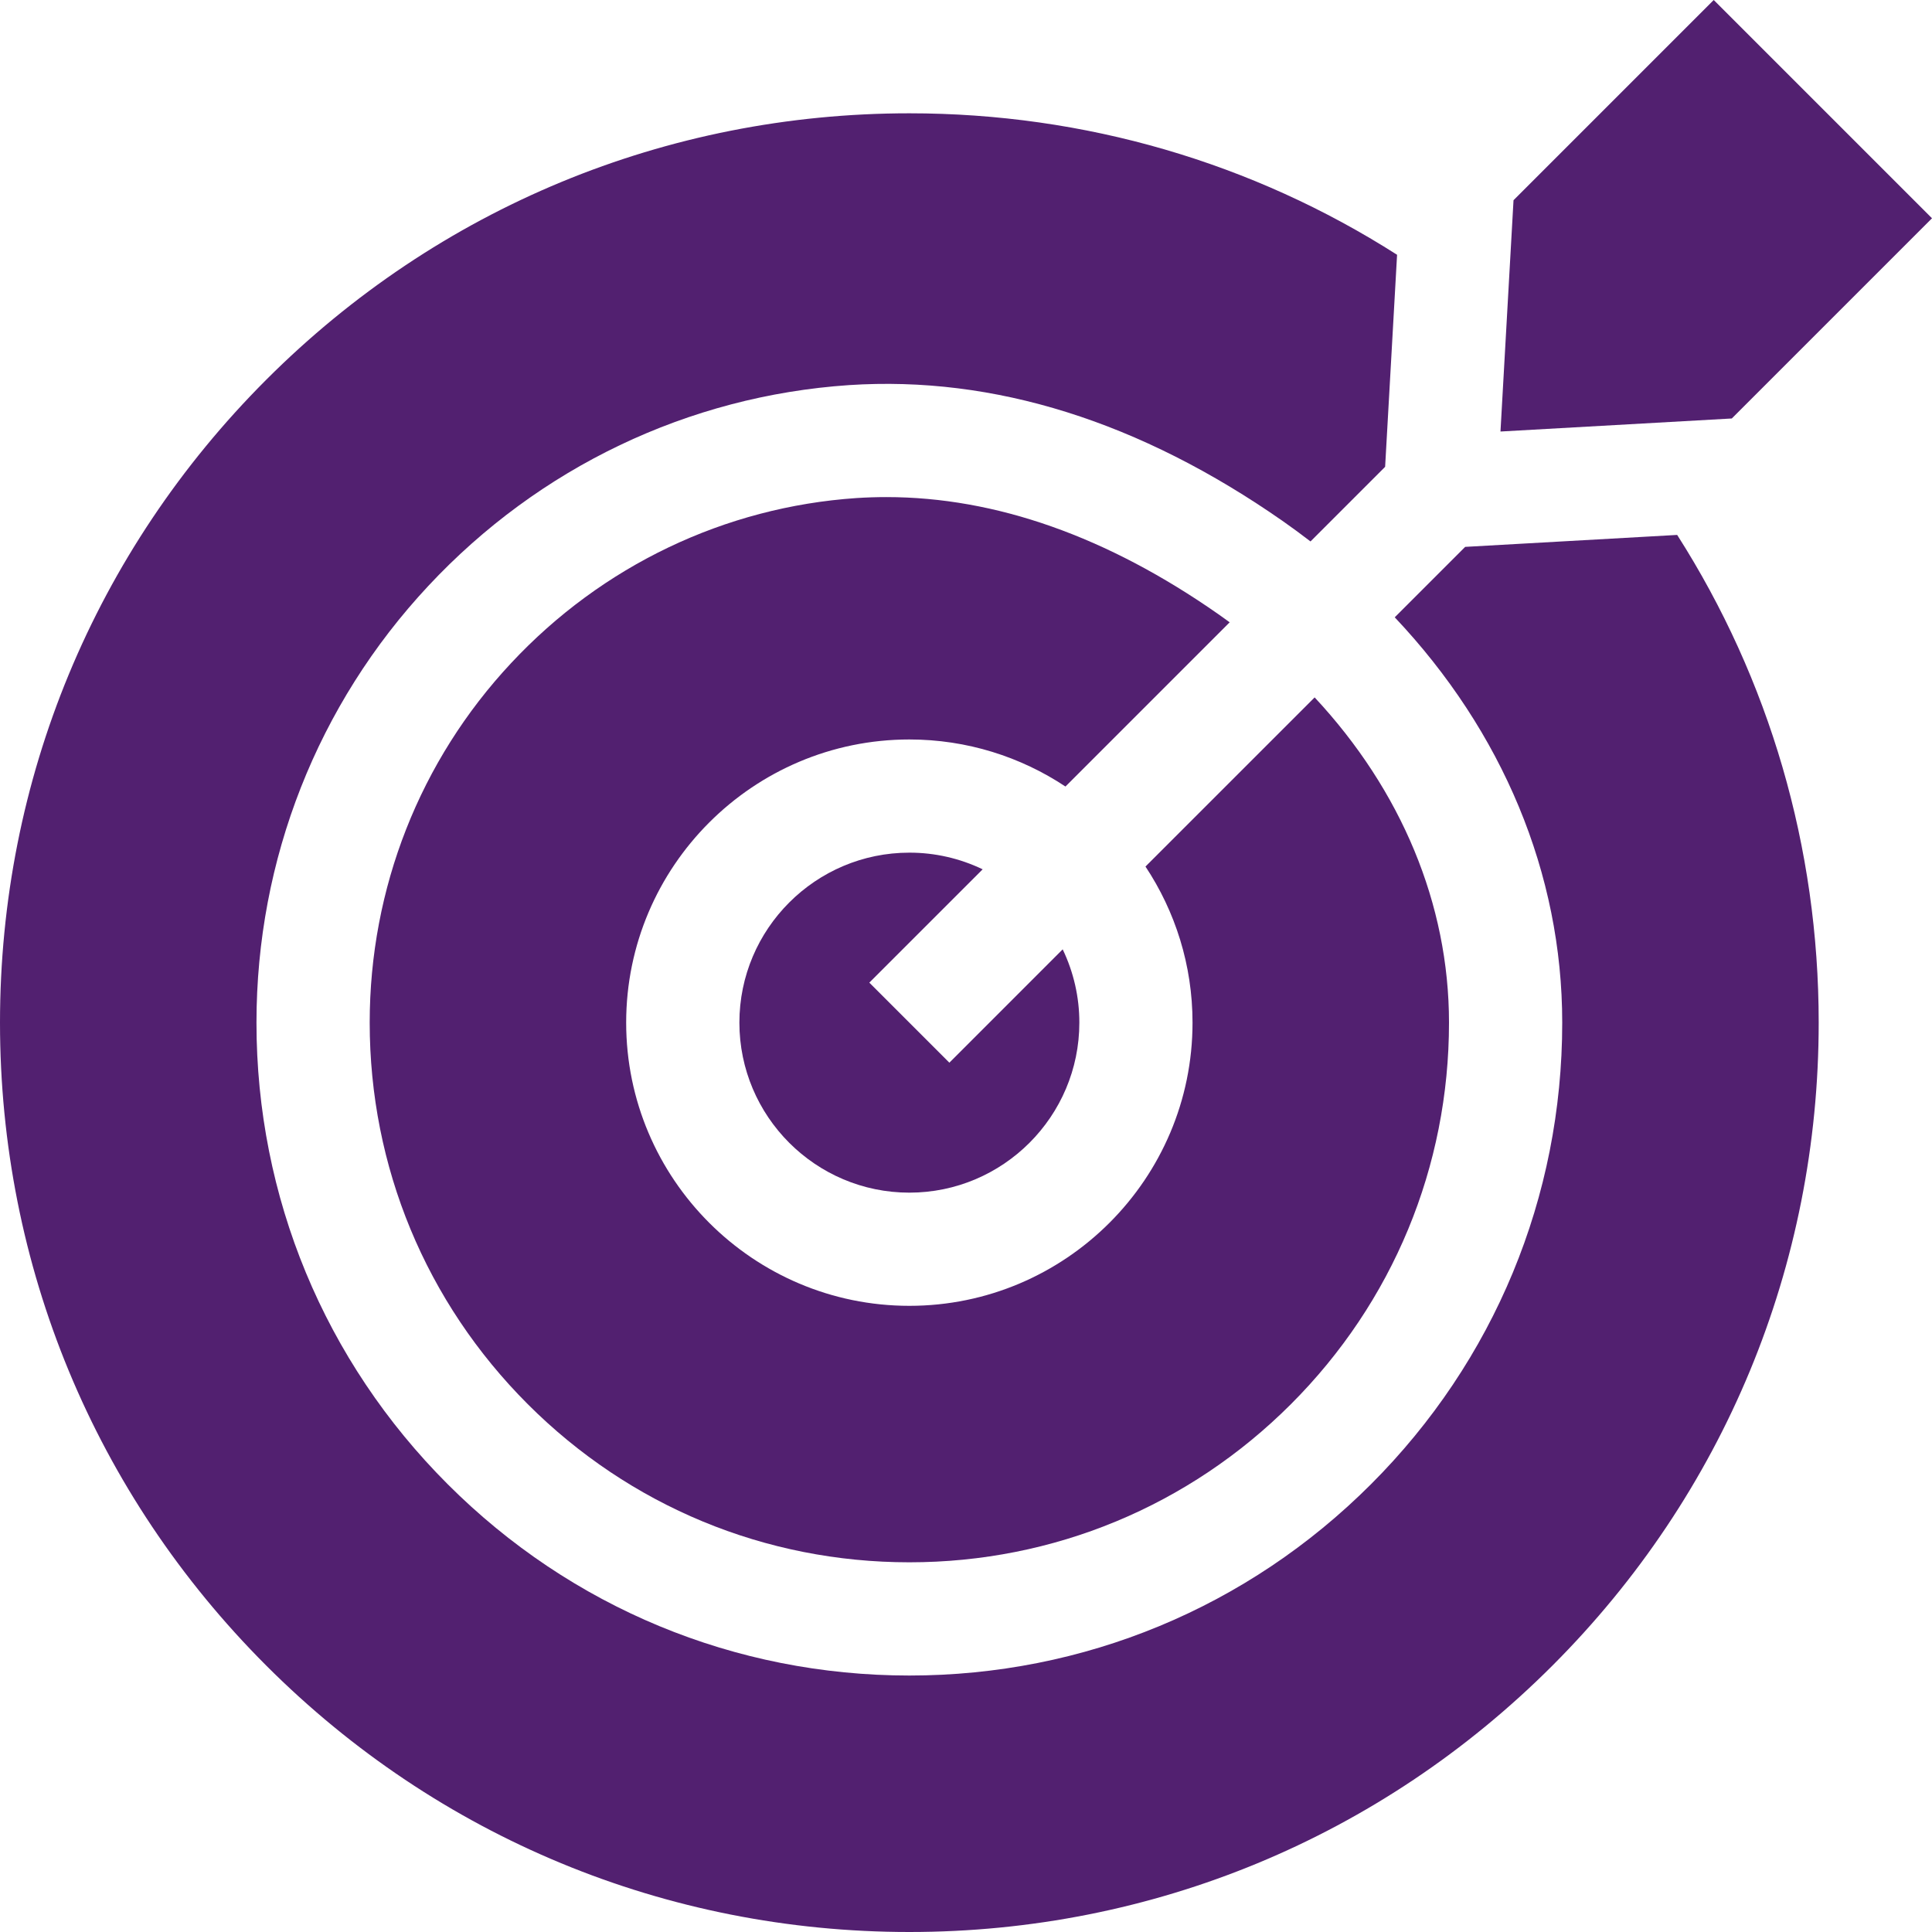 <svg width="48" height="48" viewBox="0 0 48 48" fill="none" xmlns="http://www.w3.org/2000/svg">
<g clip-path="url(#clip0_39_212)">
<path d="M29.628 25.407C29.628 29.287 26.472 32.443 22.593 32.443C18.713 32.443 15.557 29.287 15.557 25.407C15.557 21.528 18.713 18.372 22.593 18.372C24.025 18.372 25.358 18.803 26.471 19.541L30.551 15.461C30.459 15.393 30.366 15.326 30.272 15.261C27.505 13.327 24.733 12.35 22.022 12.35C21.773 12.35 21.526 12.358 21.278 12.374C18.007 12.597 14.959 14.053 12.698 16.475C10.432 18.899 9.185 22.071 9.185 25.407C9.185 28.988 10.58 32.354 13.113 34.887C15.646 37.42 19.012 38.815 22.593 38.815C26.173 38.815 29.539 37.42 32.072 34.887C34.605 32.354 36 28.988 36 25.407C36 22.46 34.81 19.631 32.662 17.327L28.459 21.529C29.197 22.642 29.628 23.975 29.628 25.407Z" fill="#522070"/>
<path d="M21.598 24.413L24.414 21.598C23.846 21.325 23.223 21.183 22.593 21.184C20.264 21.184 18.37 23.079 18.37 25.407C18.37 27.736 20.264 29.631 22.593 29.631C24.921 29.631 26.816 27.736 26.816 25.407C26.817 24.777 26.675 24.155 26.402 23.586L23.587 26.402L21.598 24.413Z" fill="#522070"/>
<path d="M36.402 13.587L34.652 15.337C37.328 18.17 38.813 21.701 38.813 25.407C38.813 29.739 37.126 33.812 34.061 36.876C30.997 39.94 26.924 41.628 22.593 41.628C18.261 41.628 14.188 39.94 11.124 36.876C8.06 33.812 6.372 29.739 6.372 25.407C6.372 21.355 7.889 17.501 10.643 14.555C13.392 11.611 17.102 9.839 21.09 9.568C24.695 9.33 28.325 10.469 31.883 12.955C32.112 13.116 32.337 13.281 32.559 13.452L34.413 11.598L34.71 6.33C31.122 4.041 26.952 2.815 22.593 2.815C16.558 2.815 10.884 5.165 6.617 9.432C2.35 13.699 0 19.373 0 25.407C0 31.442 2.35 37.116 6.617 41.383C10.884 45.65 16.558 48 22.593 48C28.627 48 34.301 45.65 38.568 41.383C42.835 37.115 45.185 31.442 45.185 25.407C45.185 21.048 43.958 16.878 41.669 13.29L36.402 13.587Z" fill="#522070"/>
<path d="M37.279 10.721L43.026 10.397L48 5.423L42.577 0L37.603 4.974L37.279 10.721Z" fill="#522070"/>
</g>
<defs>
<clipPath id="clip0_39_212">
<rect width="48" height="48" fill="white"/>
</clipPath>
</defs>
</svg>
